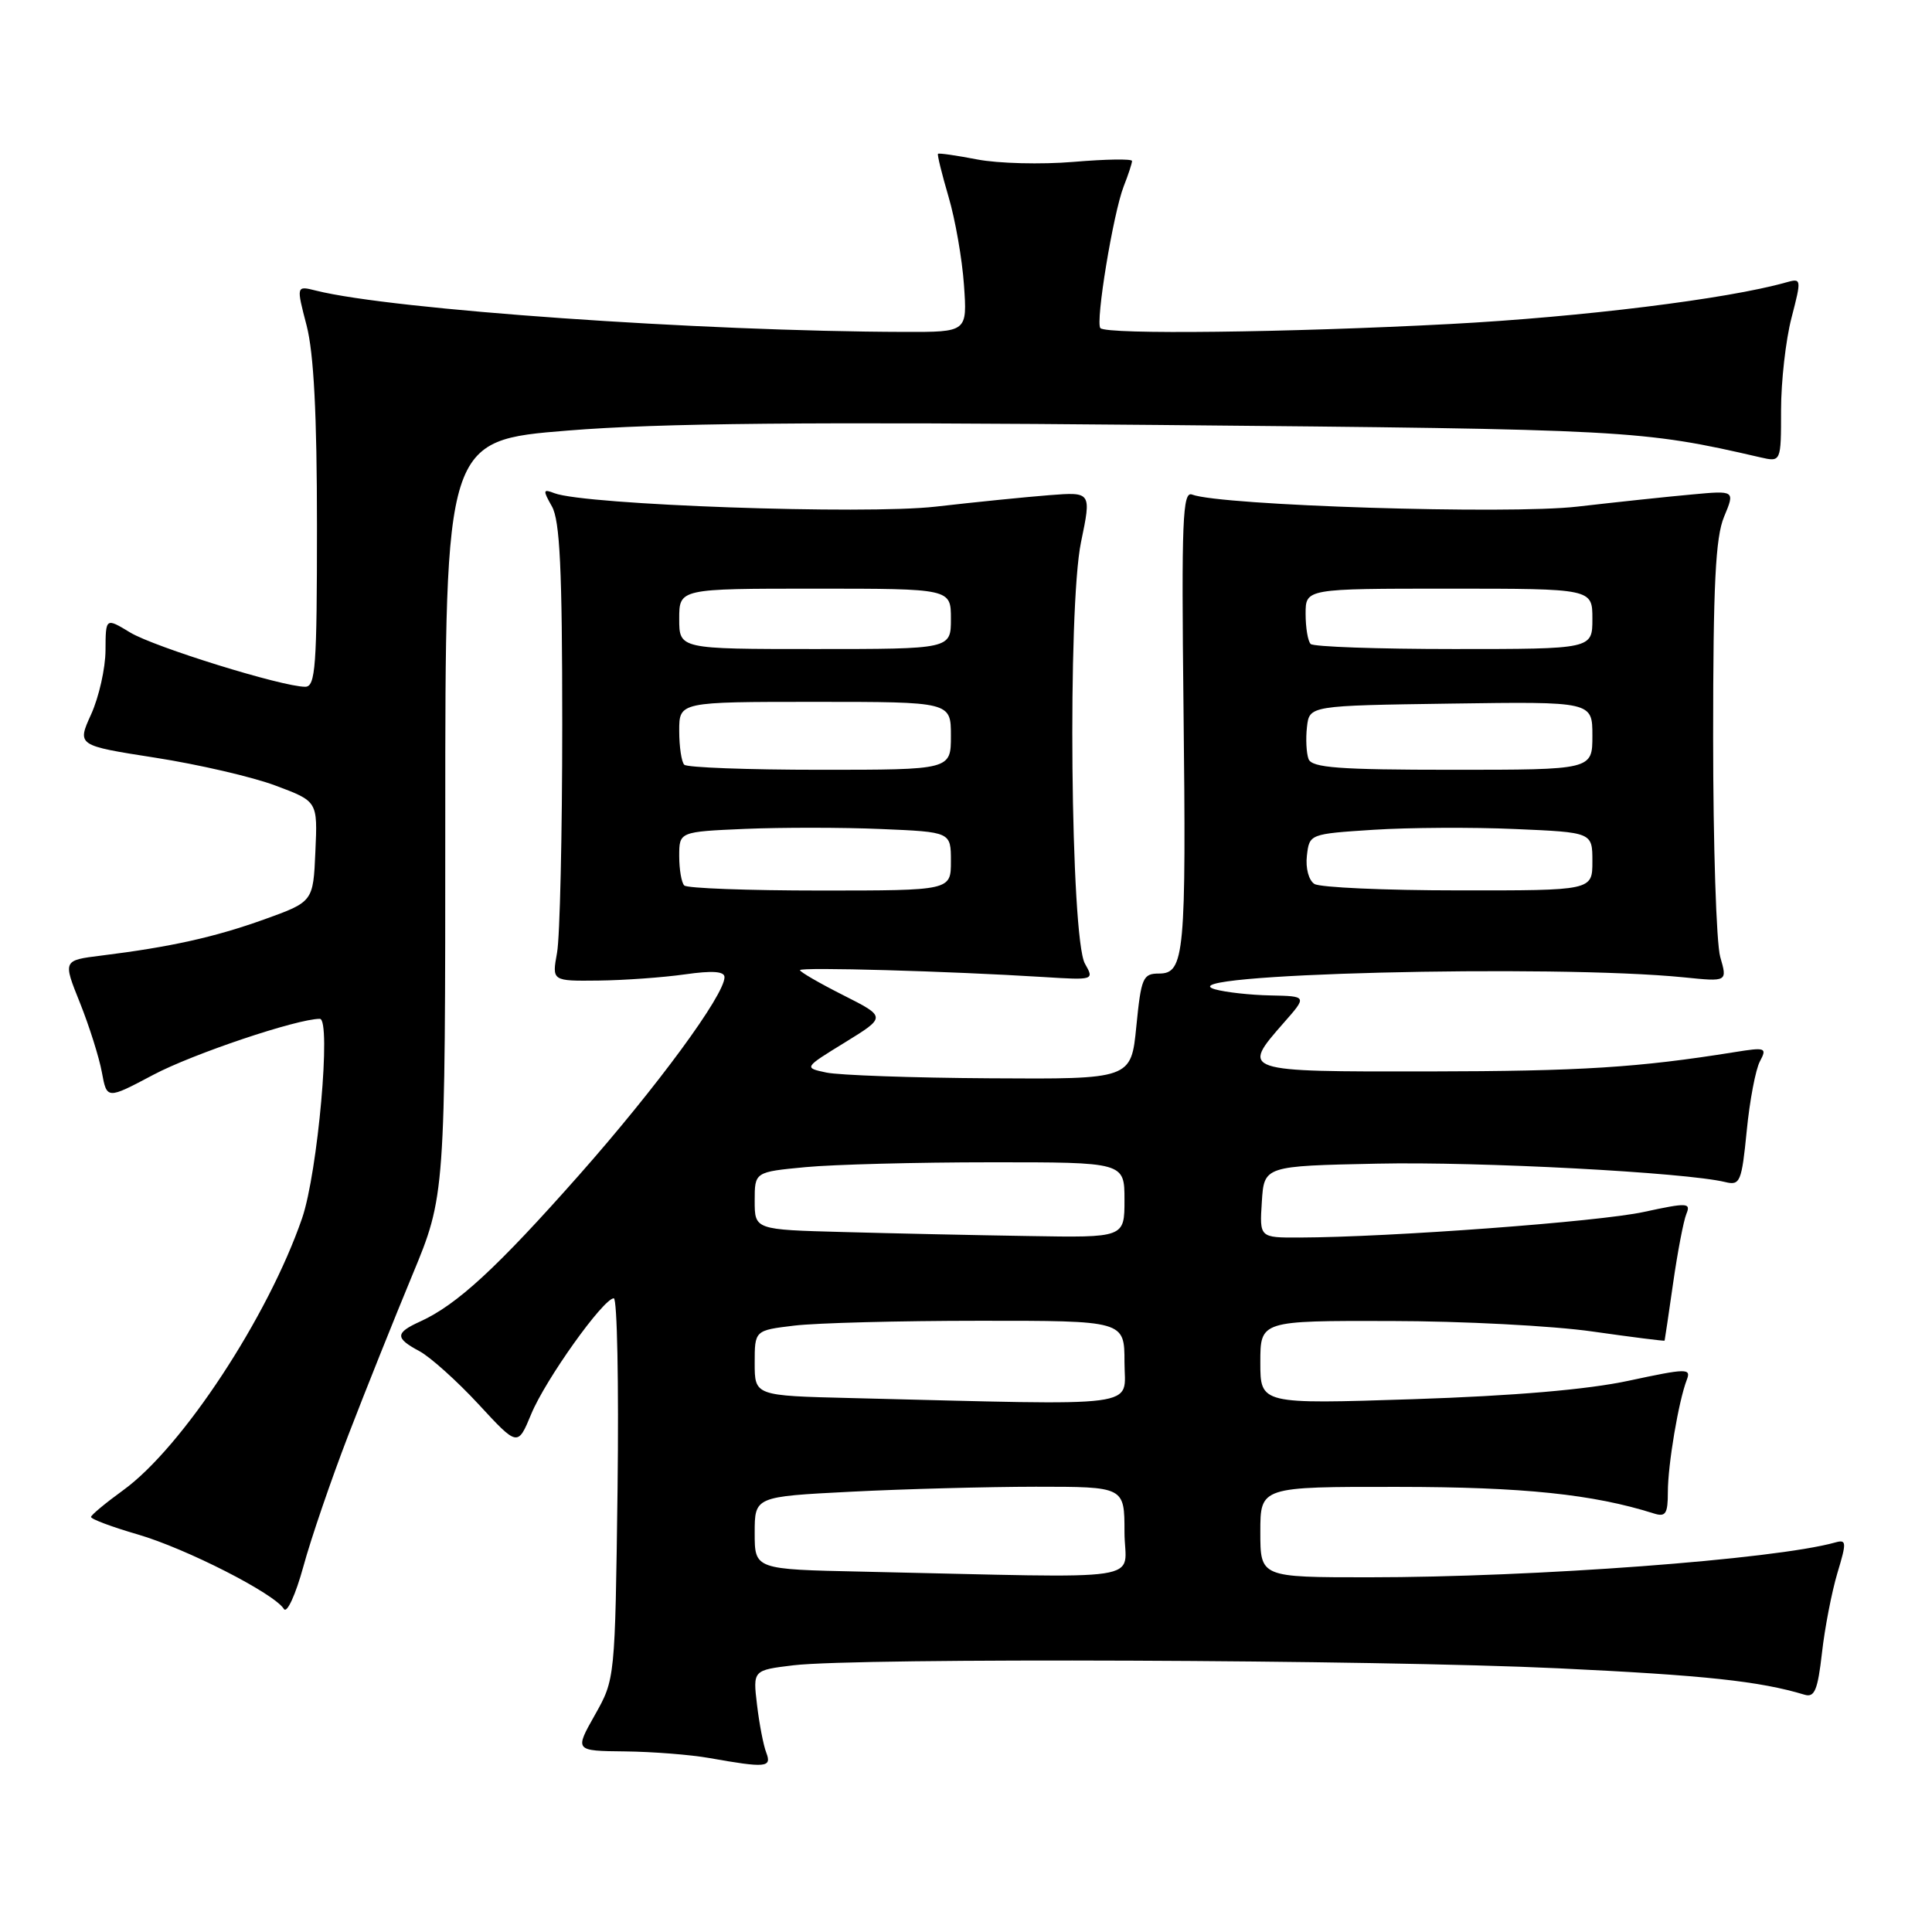 <?xml version="1.0" encoding="UTF-8" standalone="no"?>
<!DOCTYPE svg PUBLIC "-//W3C//DTD SVG 1.1//EN" "http://www.w3.org/Graphics/SVG/1.1/DTD/svg11.dtd" >
<svg xmlns="http://www.w3.org/2000/svg" xmlns:xlink="http://www.w3.org/1999/xlink" version="1.1" viewBox="0 0 256 256">
 <g >
 <path fill="currentColor"
d=" M 101.54 232.25 C 101.16 231.29 100.61 228.43 100.31 225.90 C 99.76 221.31 99.76 221.31 105.13 220.66 C 113.65 219.64 182.31 219.91 206.50 221.06 C 225.90 221.98 233.16 222.76 239.12 224.56 C 240.44 224.96 240.86 223.94 241.42 219.02 C 241.79 215.70 242.72 210.94 243.46 208.45 C 244.71 204.32 244.68 203.96 243.16 204.39 C 235.13 206.63 203.43 209.00 181.34 209.00 C 167.00 209.00 167.00 209.00 167.00 203.00 C 167.00 197.00 167.00 197.00 185.25 197.02 C 201.87 197.03 211.11 198.00 219.14 200.54 C 220.71 201.04 221.00 200.59 221.00 197.70 C 221.00 194.08 222.42 185.64 223.51 182.83 C 224.10 181.29 223.53 181.30 215.83 182.95 C 210.35 184.13 200.58 184.96 187.25 185.40 C 167.00 186.06 167.00 186.06 167.00 180.53 C 167.00 175.00 167.00 175.00 184.25 175.04 C 193.74 175.05 205.78 175.68 211.00 176.43 C 216.22 177.17 220.53 177.72 220.57 177.64 C 220.60 177.56 221.11 174.12 221.70 170.00 C 222.29 165.88 223.08 161.76 223.45 160.86 C 224.07 159.36 223.60 159.34 217.81 160.59 C 211.92 161.88 184.15 163.94 172.20 163.98 C 166.89 164.00 166.89 164.00 167.20 159.25 C 167.50 154.50 167.50 154.50 182.50 154.19 C 196.10 153.90 223.35 155.35 228.61 156.63 C 230.57 157.11 230.78 156.62 231.45 149.85 C 231.84 145.84 232.63 141.69 233.20 140.63 C 234.16 138.83 233.96 138.75 229.86 139.41 C 217.08 141.46 209.51 141.94 189.25 141.97 C 164.40 142.00 164.42 142.01 170.10 135.53 C 173.21 132.00 173.21 132.00 168.35 131.90 C 165.68 131.85 162.38 131.48 161.00 131.09 C 153.92 129.06 205.81 127.75 223.19 129.51 C 228.89 130.09 228.89 130.09 227.94 126.80 C 227.42 124.99 227.00 111.91 227.00 97.72 C 227.00 77.46 227.31 71.19 228.45 68.47 C 229.90 64.99 229.90 64.99 224.20 65.52 C 221.07 65.80 214.22 66.53 209.00 67.13 C 199.87 68.19 161.74 66.99 157.95 65.53 C 156.70 65.05 156.54 68.95 156.82 93.70 C 157.19 126.48 156.96 129.00 153.58 129.00 C 151.44 129.00 151.21 129.54 150.57 136.00 C 149.88 143.00 149.88 143.00 131.19 142.88 C 120.91 142.82 111.15 142.47 109.50 142.12 C 106.50 141.48 106.50 141.48 111.97 138.12 C 117.44 134.75 117.44 134.75 111.72 131.86 C 108.57 130.27 106.00 128.78 106.00 128.55 C 106.00 128.12 125.74 128.68 138.25 129.46 C 144.96 129.88 145.00 129.87 143.76 127.69 C 141.85 124.32 141.44 80.49 143.24 71.84 C 144.62 65.18 144.62 65.18 139.06 65.61 C 136.00 65.85 129.22 66.53 124.00 67.13 C 114.58 68.21 77.52 66.91 73.46 65.35 C 71.94 64.76 71.91 64.94 73.13 67.10 C 74.19 68.96 74.50 75.44 74.50 96.00 C 74.50 110.58 74.19 124.19 73.81 126.25 C 73.13 130.00 73.13 130.00 79.31 129.93 C 82.72 129.89 87.86 129.52 90.75 129.11 C 94.40 128.59 96.00 128.70 96.00 129.48 C 96.00 131.85 87.04 144.04 76.75 155.68 C 65.86 167.99 60.56 172.88 55.69 175.10 C 52.34 176.62 52.32 177.30 55.60 179.05 C 57.02 179.82 60.54 182.97 63.40 186.06 C 68.60 191.69 68.60 191.69 70.39 187.37 C 72.28 182.80 79.92 172.08 81.33 172.03 C 81.78 172.01 82.00 183.36 81.83 197.25 C 81.50 222.50 81.50 222.50 78.82 227.25 C 76.14 232.00 76.14 232.00 82.82 232.07 C 86.49 232.11 91.53 232.51 94.00 232.95 C 101.49 234.28 102.29 234.21 101.54 232.25 Z  M 46.15 190.17 C 48.41 184.30 52.23 174.76 54.63 168.97 C 59.00 158.44 59.00 158.44 59.00 108.40 C 59.00 58.36 59.00 58.36 75.25 57.05 C 87.48 56.06 106.82 55.88 153.50 56.31 C 215.80 56.88 217.54 56.97 233.25 60.60 C 236.00 61.23 236.00 61.23 236.00 54.33 C 236.00 50.54 236.62 45.05 237.38 42.13 C 238.73 36.91 238.72 36.84 236.63 37.43 C 228.89 39.62 209.54 42.01 192.20 42.93 C 170.65 44.07 146.68 44.35 145.81 43.48 C 145.12 42.78 147.50 28.27 148.90 24.68 C 149.51 23.14 150.00 21.63 150.00 21.33 C 150.00 21.03 146.51 21.09 142.25 21.45 C 137.99 21.81 132.25 21.66 129.50 21.13 C 126.75 20.60 124.41 20.26 124.29 20.38 C 124.17 20.50 124.80 23.05 125.68 26.05 C 126.57 29.05 127.49 34.31 127.73 37.75 C 128.17 44.00 128.17 44.00 119.84 43.98 C 92.90 43.91 51.96 41.04 41.88 38.51 C 39.25 37.85 39.25 37.85 40.63 43.14 C 41.58 46.83 42.00 54.91 42.00 69.72 C 42.00 88.34 41.81 91.00 40.44 91.00 C 37.39 91.00 20.45 85.74 17.25 83.81 C 14.00 81.84 14.00 81.84 13.98 86.17 C 13.97 88.55 13.11 92.36 12.08 94.64 C 10.20 98.78 10.20 98.78 20.58 100.40 C 26.29 101.29 33.47 102.95 36.52 104.10 C 42.09 106.18 42.09 106.18 41.79 112.83 C 41.50 119.49 41.50 119.49 35.00 121.83 C 28.41 124.19 22.60 125.48 13.42 126.62 C 8.33 127.25 8.33 127.25 10.59 132.87 C 11.83 135.97 13.14 140.12 13.50 142.09 C 14.16 145.68 14.16 145.68 20.33 142.41 C 25.56 139.64 39.36 135.00 42.38 135.00 C 43.92 135.00 42.11 155.36 40.03 161.42 C 35.53 174.48 24.13 191.82 16.31 197.47 C 14.01 199.14 12.10 200.72 12.06 201.00 C 12.03 201.28 14.81 202.32 18.25 203.32 C 24.67 205.19 36.36 211.15 37.62 213.20 C 38.02 213.83 39.17 211.31 40.19 207.60 C 41.20 203.88 43.89 196.04 46.15 190.17 Z  M 114.25 208.25 C 100.00 207.95 100.00 207.95 100.00 203.13 C 100.00 198.31 100.00 198.31 112.75 197.66 C 119.76 197.30 130.79 197.01 137.25 197.00 C 149.00 197.00 149.00 197.00 149.00 203.00 C 149.00 209.75 153.35 209.10 114.25 208.25 Z  M 112.75 185.25 C 100.00 184.94 100.00 184.94 100.00 180.61 C 100.00 176.28 100.00 176.28 105.25 175.65 C 108.14 175.30 119.16 175.01 129.75 175.01 C 149.00 175.00 149.00 175.00 149.00 180.50 C 149.00 186.64 152.18 186.22 112.75 185.25 Z  M 111.75 163.25 C 100.00 162.94 100.00 162.94 100.00 159.11 C 100.00 155.29 100.00 155.29 106.75 154.65 C 110.46 154.30 121.49 154.01 131.25 154.01 C 149.00 154.00 149.00 154.00 149.00 159.00 C 149.00 164.00 149.00 164.00 136.25 163.78 C 129.24 163.67 118.21 163.43 111.75 163.25 Z  M 90.67 117.33 C 90.30 116.97 90.00 115.21 90.00 113.44 C 90.00 110.21 90.00 110.21 98.75 109.83 C 103.56 109.63 111.66 109.63 116.75 109.85 C 126.00 110.24 126.00 110.24 126.00 114.12 C 126.00 118.00 126.00 118.00 108.67 118.00 C 99.13 118.00 91.03 117.70 90.67 117.33 Z  M 174.17 117.13 C 173.41 116.65 172.98 115.03 173.17 113.39 C 173.50 110.51 173.52 110.50 182.00 109.95 C 186.68 109.65 195.11 109.60 200.75 109.85 C 211.00 110.29 211.00 110.29 211.00 114.14 C 211.00 118.00 211.00 118.00 193.25 117.98 C 183.49 117.98 174.90 117.59 174.17 117.13 Z  M 90.67 101.33 C 90.30 100.97 90.00 98.94 90.00 96.83 C 90.00 93.00 90.00 93.00 108.00 93.00 C 126.00 93.00 126.00 93.00 126.00 97.50 C 126.00 102.00 126.00 102.00 108.67 102.00 C 99.13 102.00 91.03 101.70 90.67 101.33 Z  M 173.39 100.58 C 173.10 99.81 173.00 97.89 173.18 96.33 C 173.50 93.50 173.50 93.50 192.25 93.23 C 211.00 92.96 211.00 92.96 211.00 97.48 C 211.00 102.00 211.00 102.00 192.47 102.00 C 177.41 102.00 173.84 101.73 173.39 100.58 Z  M 90.00 82.00 C 90.00 78.00 90.00 78.00 108.00 78.00 C 126.00 78.00 126.00 78.00 126.00 82.00 C 126.00 86.00 126.00 86.00 108.00 86.00 C 90.00 86.00 90.00 86.00 90.00 82.00 Z  M 173.67 85.33 C 173.30 84.97 173.00 83.17 173.00 81.33 C 173.00 78.00 173.00 78.00 192.00 78.00 C 211.00 78.00 211.00 78.00 211.00 82.00 C 211.00 86.00 211.00 86.00 192.67 86.00 C 182.58 86.00 174.03 85.70 173.67 85.33 Z "/>
</g>
</svg>